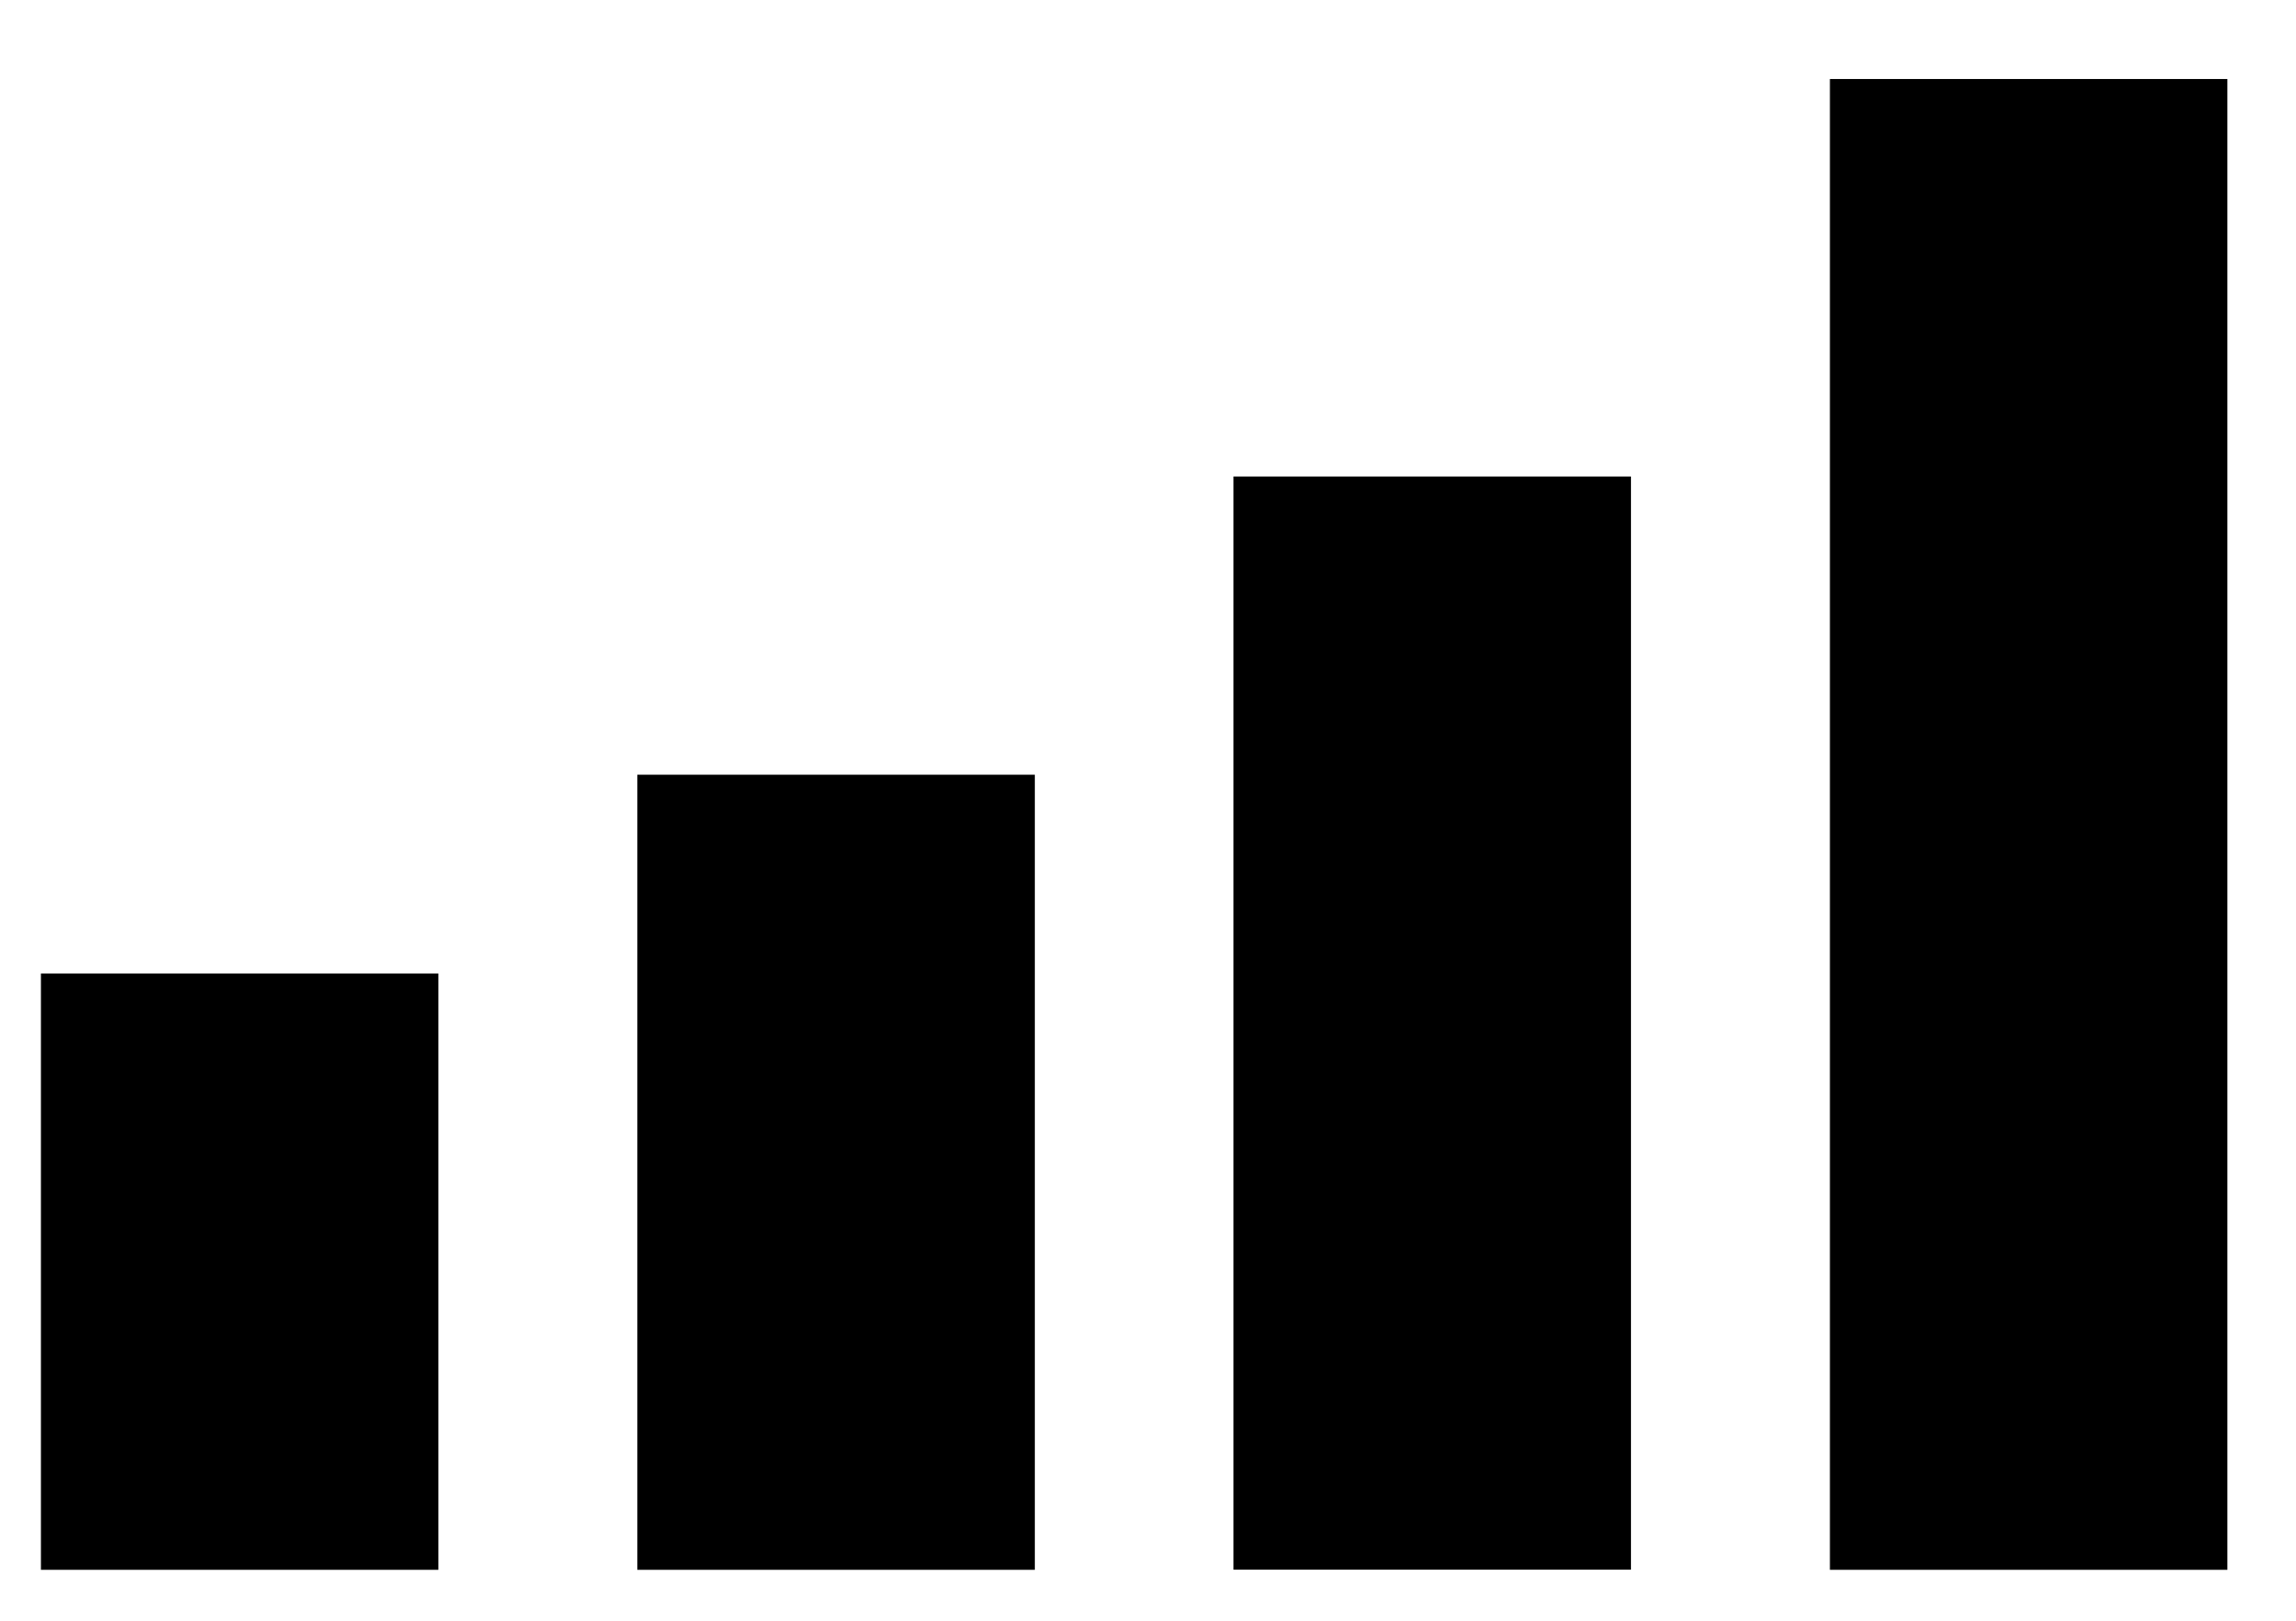 <svg width="17" height="12" viewBox="0 0 17 12" fill="none" xmlns="http://www.w3.org/2000/svg">
<g id="Group 913">
<rect id="Rectangle 256" x="0.303" y="7.208" width="2.943" height="4.415" fill="black"/>
<rect id="Rectangle 257" x="4.719" y="5.736" width="2.943" height="5.887" fill="black"/>
<rect id="Rectangle 258" x="9.133" y="3.528" width="2.943" height="8.094" fill="black"/>
<rect id="Rectangle 259" x="13.549" y="0.585" width="2.943" height="11.038" fill="black"/>
</g>
</svg>
